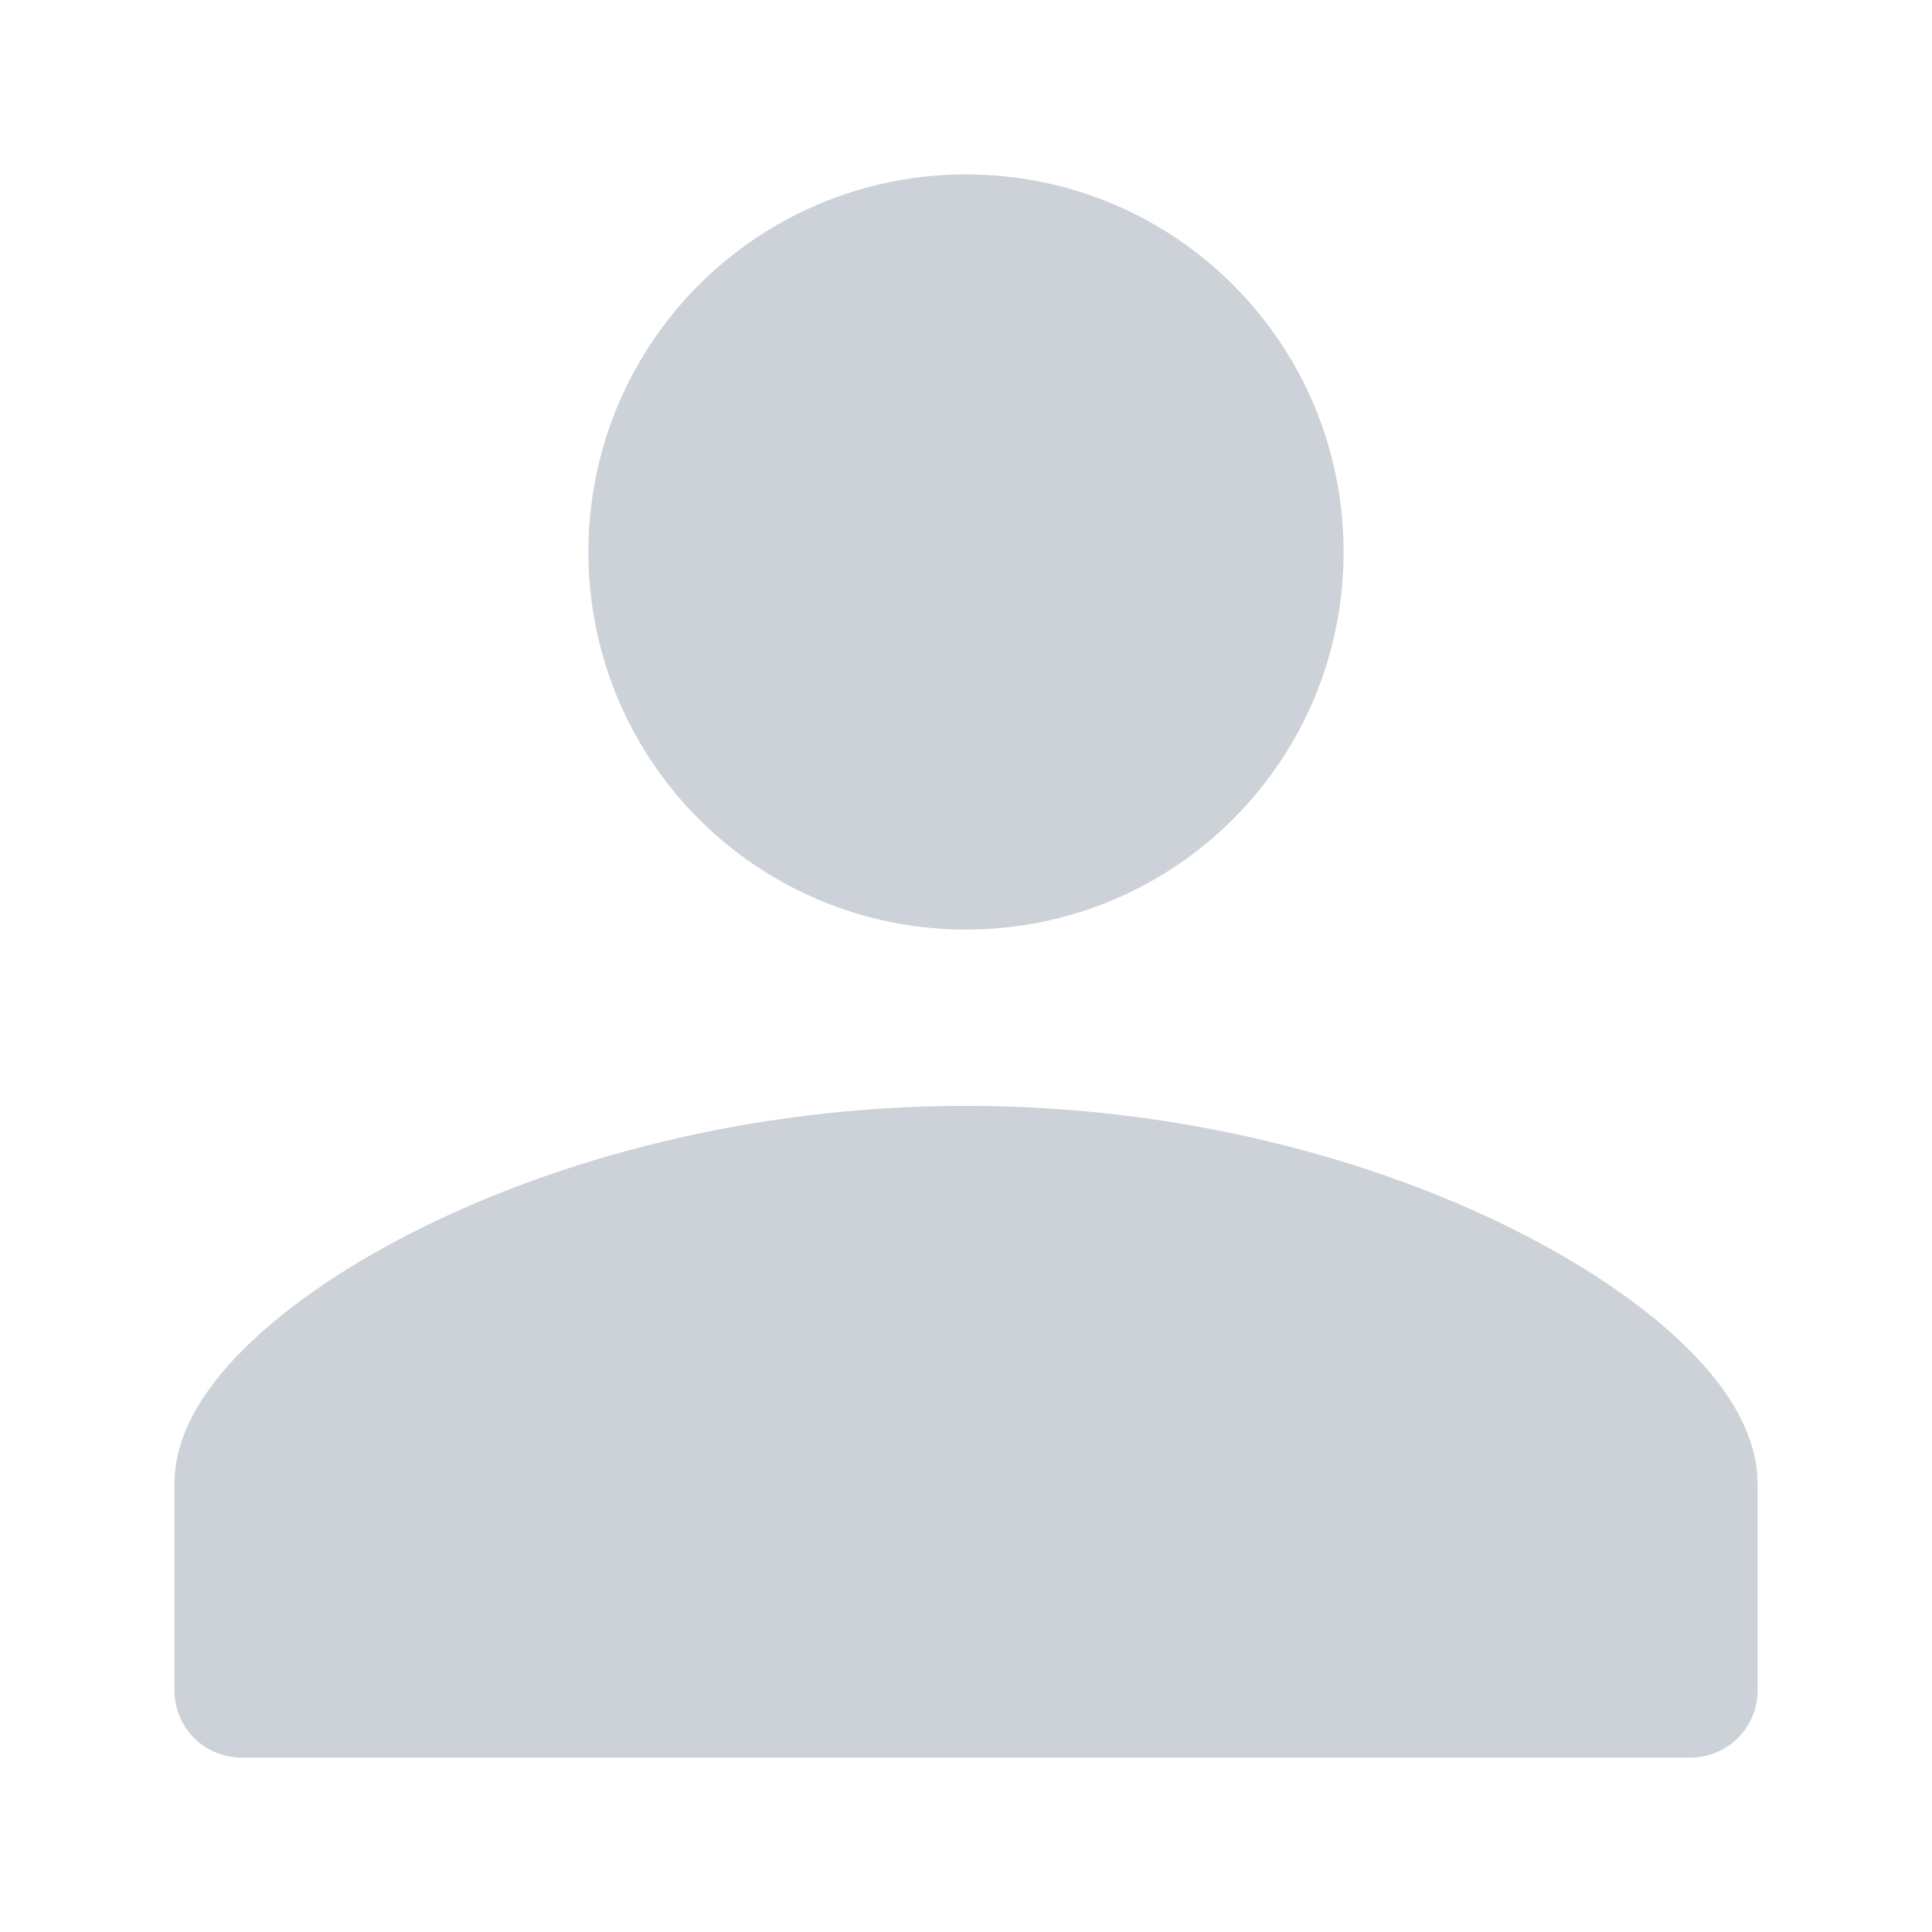 <svg width="24" height="24" viewBox="0 0 24 24" fill="none" xmlns="http://www.w3.org/2000/svg">
<path d="M12 3C14.134 3 15.857 4.723 15.857 6.857C15.857 8.991 14.134 10.714 12 10.714C9.866 10.714 8.143 8.991 8.143 6.857C8.143 4.723 9.866 3 12 3Z" fill="#CCD2D8" stroke="#CCD2D8" stroke-width="1.667" stroke-linecap="round" stroke-linejoin="round"/>
<path d="M12 14.571C17.143 14.571 21 17.143 21 18.428V21H3V18.428C3 17.143 6.857 14.571 12 14.571Z" fill="#CCD2D8" stroke="#CCD2D8" stroke-width="1.667" stroke-linecap="round" stroke-linejoin="round"/>
</svg>
